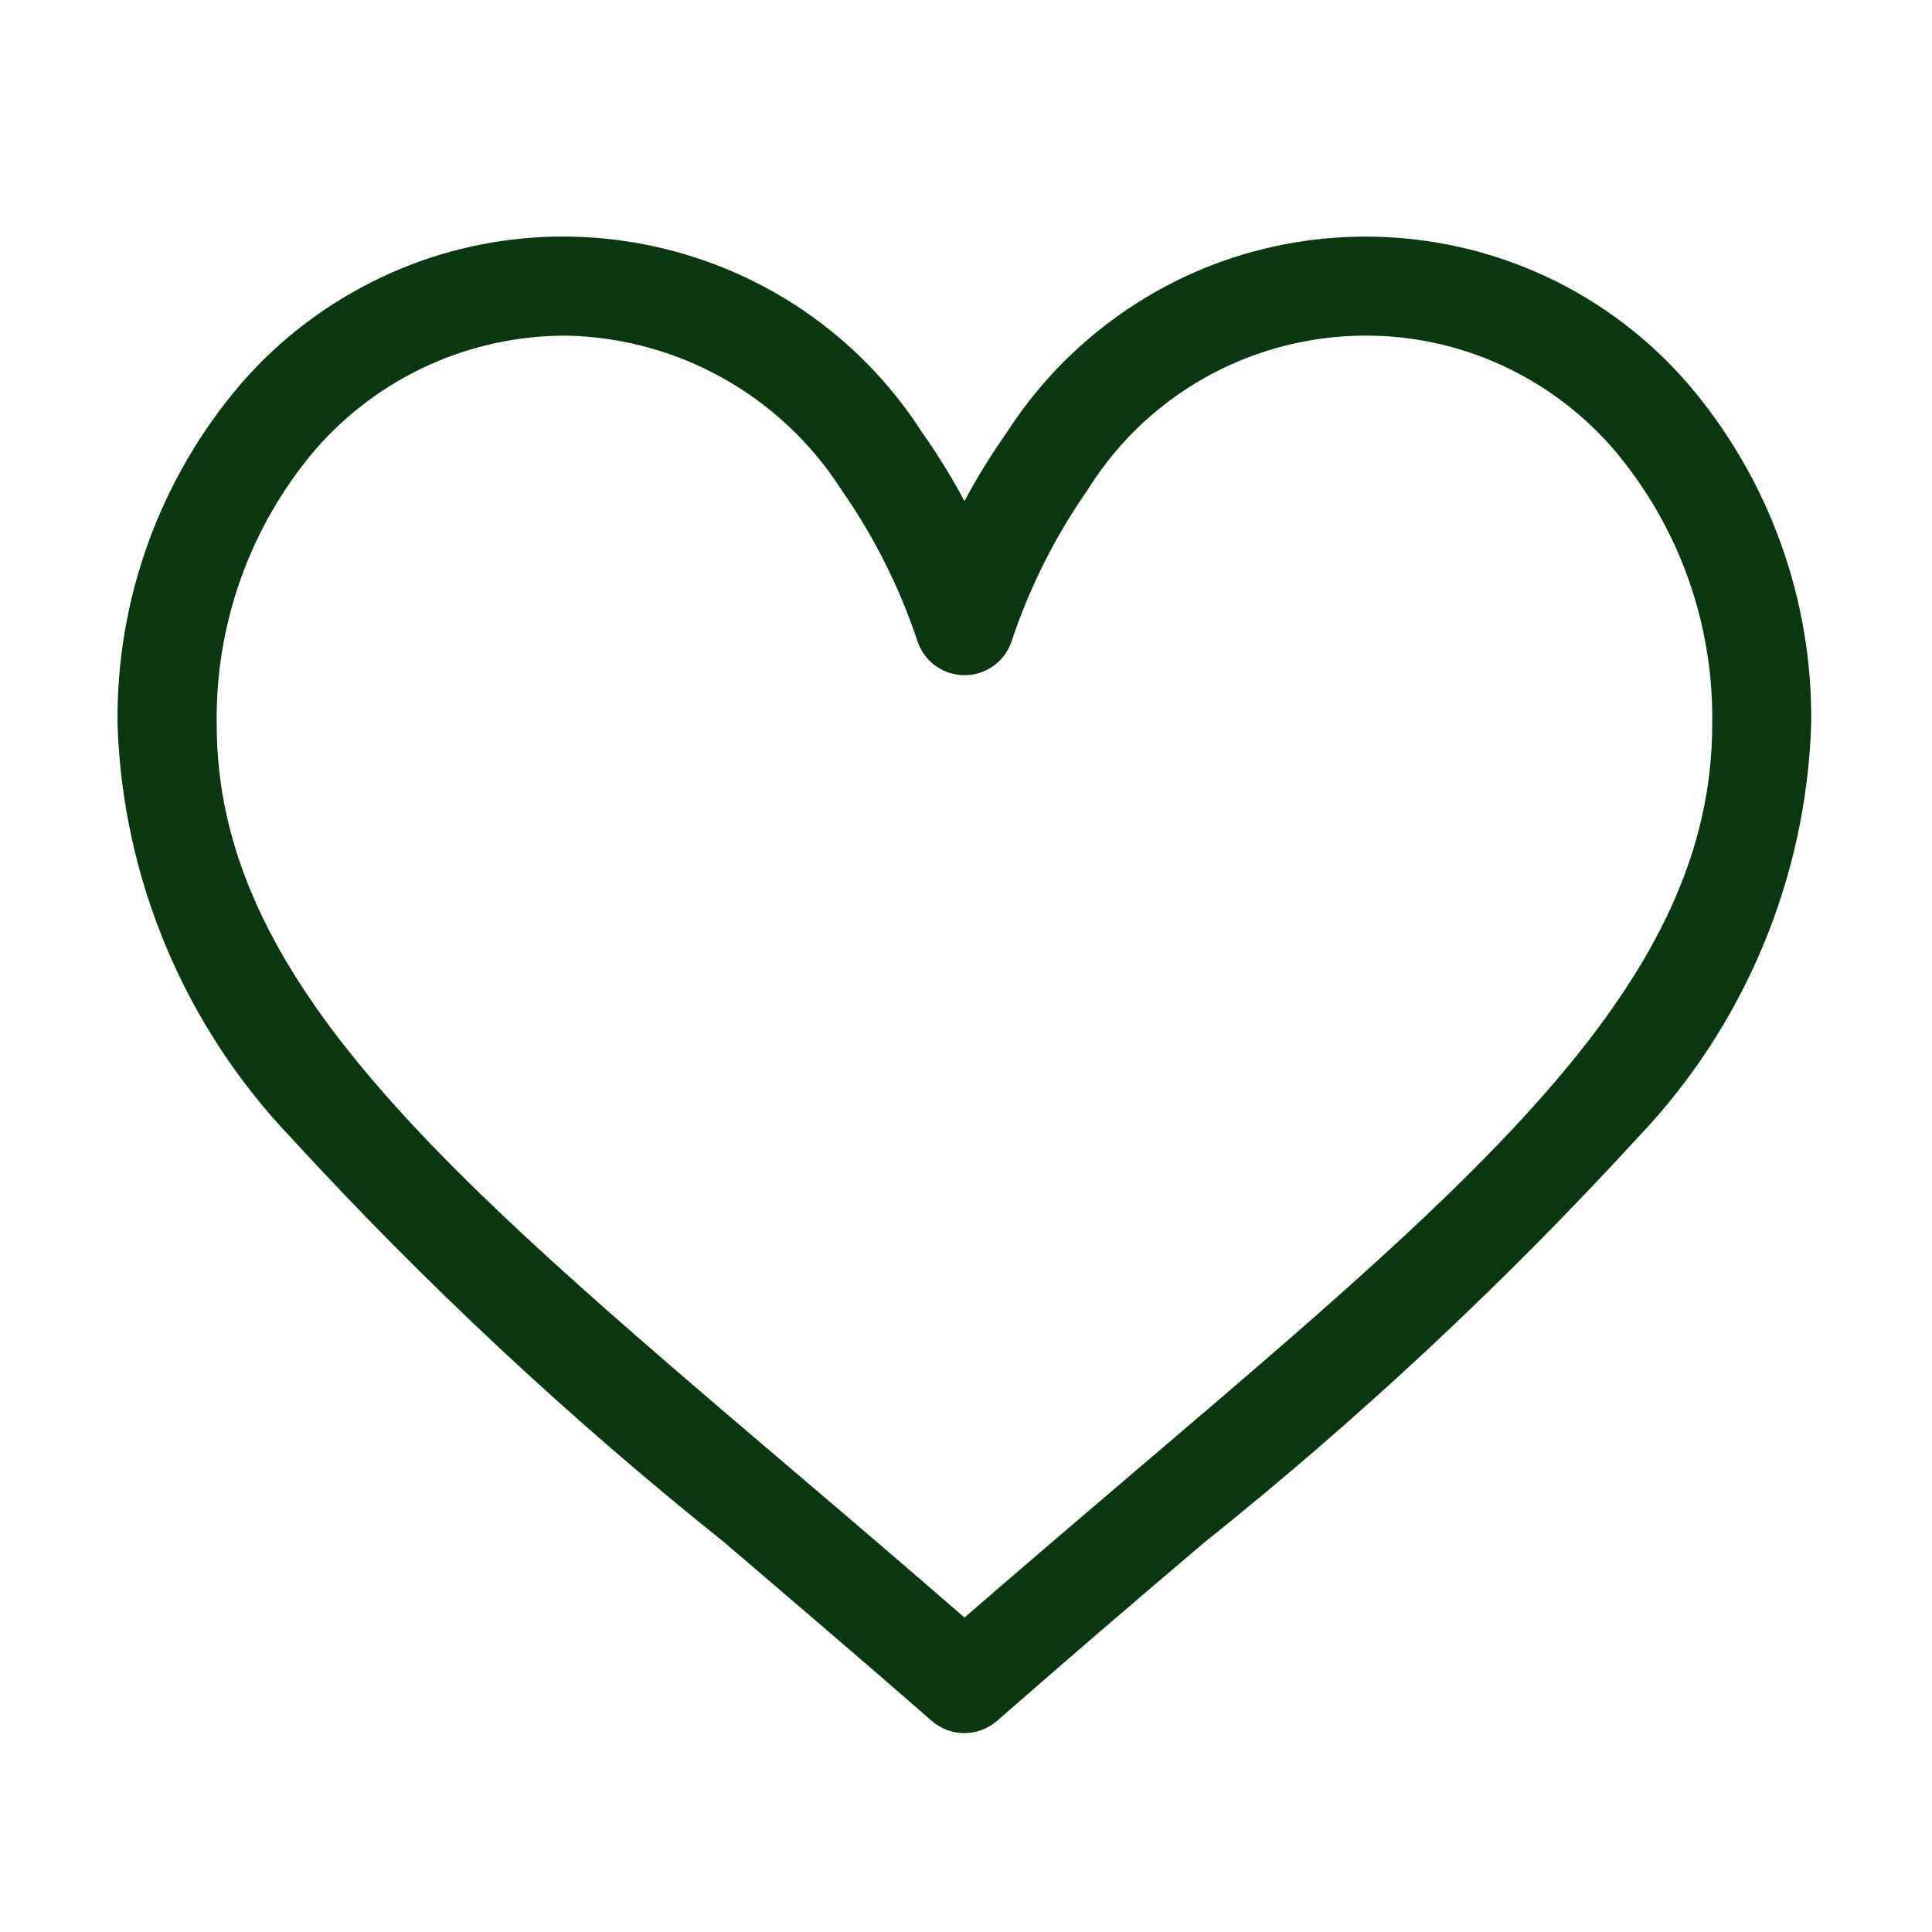 <?xml version="1.0" encoding="utf-8"?>
<!-- Generator: Adobe Illustrator 24.3.0, SVG Export Plug-In . SVG Version: 6.00 Build 0)  -->
<svg version="1.1" id="Layer_1" xmlns="http://www.w3.org/2000/svg" xmlns:xlink="http://www.w3.org/1999/xlink" x="0px" y="0px"
	 viewBox="0 0 512 512" style="enable-background:new 0 0 512 512;" xml:space="preserve">
<style type="text/css">
	.st0{fill:#0A370F;}
</style>
<path id="Path_159" class="st0" d="M447.3,101.67c-40.92-47.16-112.32-52.22-159.49-11.3c-8.14,7.06-15.22,15.24-21.04,24.31
	c-4.09,5.8-7.83,11.85-11.18,18.11c-3.35-6.26-7.08-12.31-11.17-18.11C210.68,62.13,140.74,46.89,88.2,80.63
	c-9.06,5.82-17.25,12.9-24.31,21.04c-21.55,25.14-33.18,57.28-32.74,90.39c1.37,40.84,17.7,79.75,45.88,109.33
	c35.47,38.67,73.87,74.54,114.86,107.31c17.27,14.8,35.33,30.12,54.47,46.87l0.57,0.49c4.95,4.31,12.32,4.31,17.27,0l0.57-0.49
	c19.12-16.73,37-32.07,54.47-46.87c40.99-32.77,79.38-68.64,114.86-107.31c28.18-29.59,44.51-68.5,45.88-109.33
	C480.45,158.95,468.83,126.82,447.3,101.67z M302.25,388.66c-14.97,12.75-30.39,25.9-46.65,40.01
	c-16.26-14.14-31.65-27.26-46.65-40.01C117.68,310.91,57.43,259.55,57.43,192.05c-0.43-26.71,8.9-52.66,26.22-73
	c16.81-19.28,41.18-30.26,66.75-30.1c29.48,0.7,56.68,16.01,72.58,40.85c8.6,12.31,15.38,25.79,20.13,40.04
	c2.24,6.91,9.66,10.69,16.56,8.45c4.01-1.3,7.15-4.44,8.45-8.45c4.75-14.25,11.53-27.73,20.13-40.04
	c25.38-40.67,78.93-53.07,119.6-27.69c7.38,4.61,14.03,10.3,19.73,16.89c17.31,20.34,26.62,46.29,26.17,73
	C453.76,259.57,393.47,310.98,302.25,388.66z"/>
</svg>
